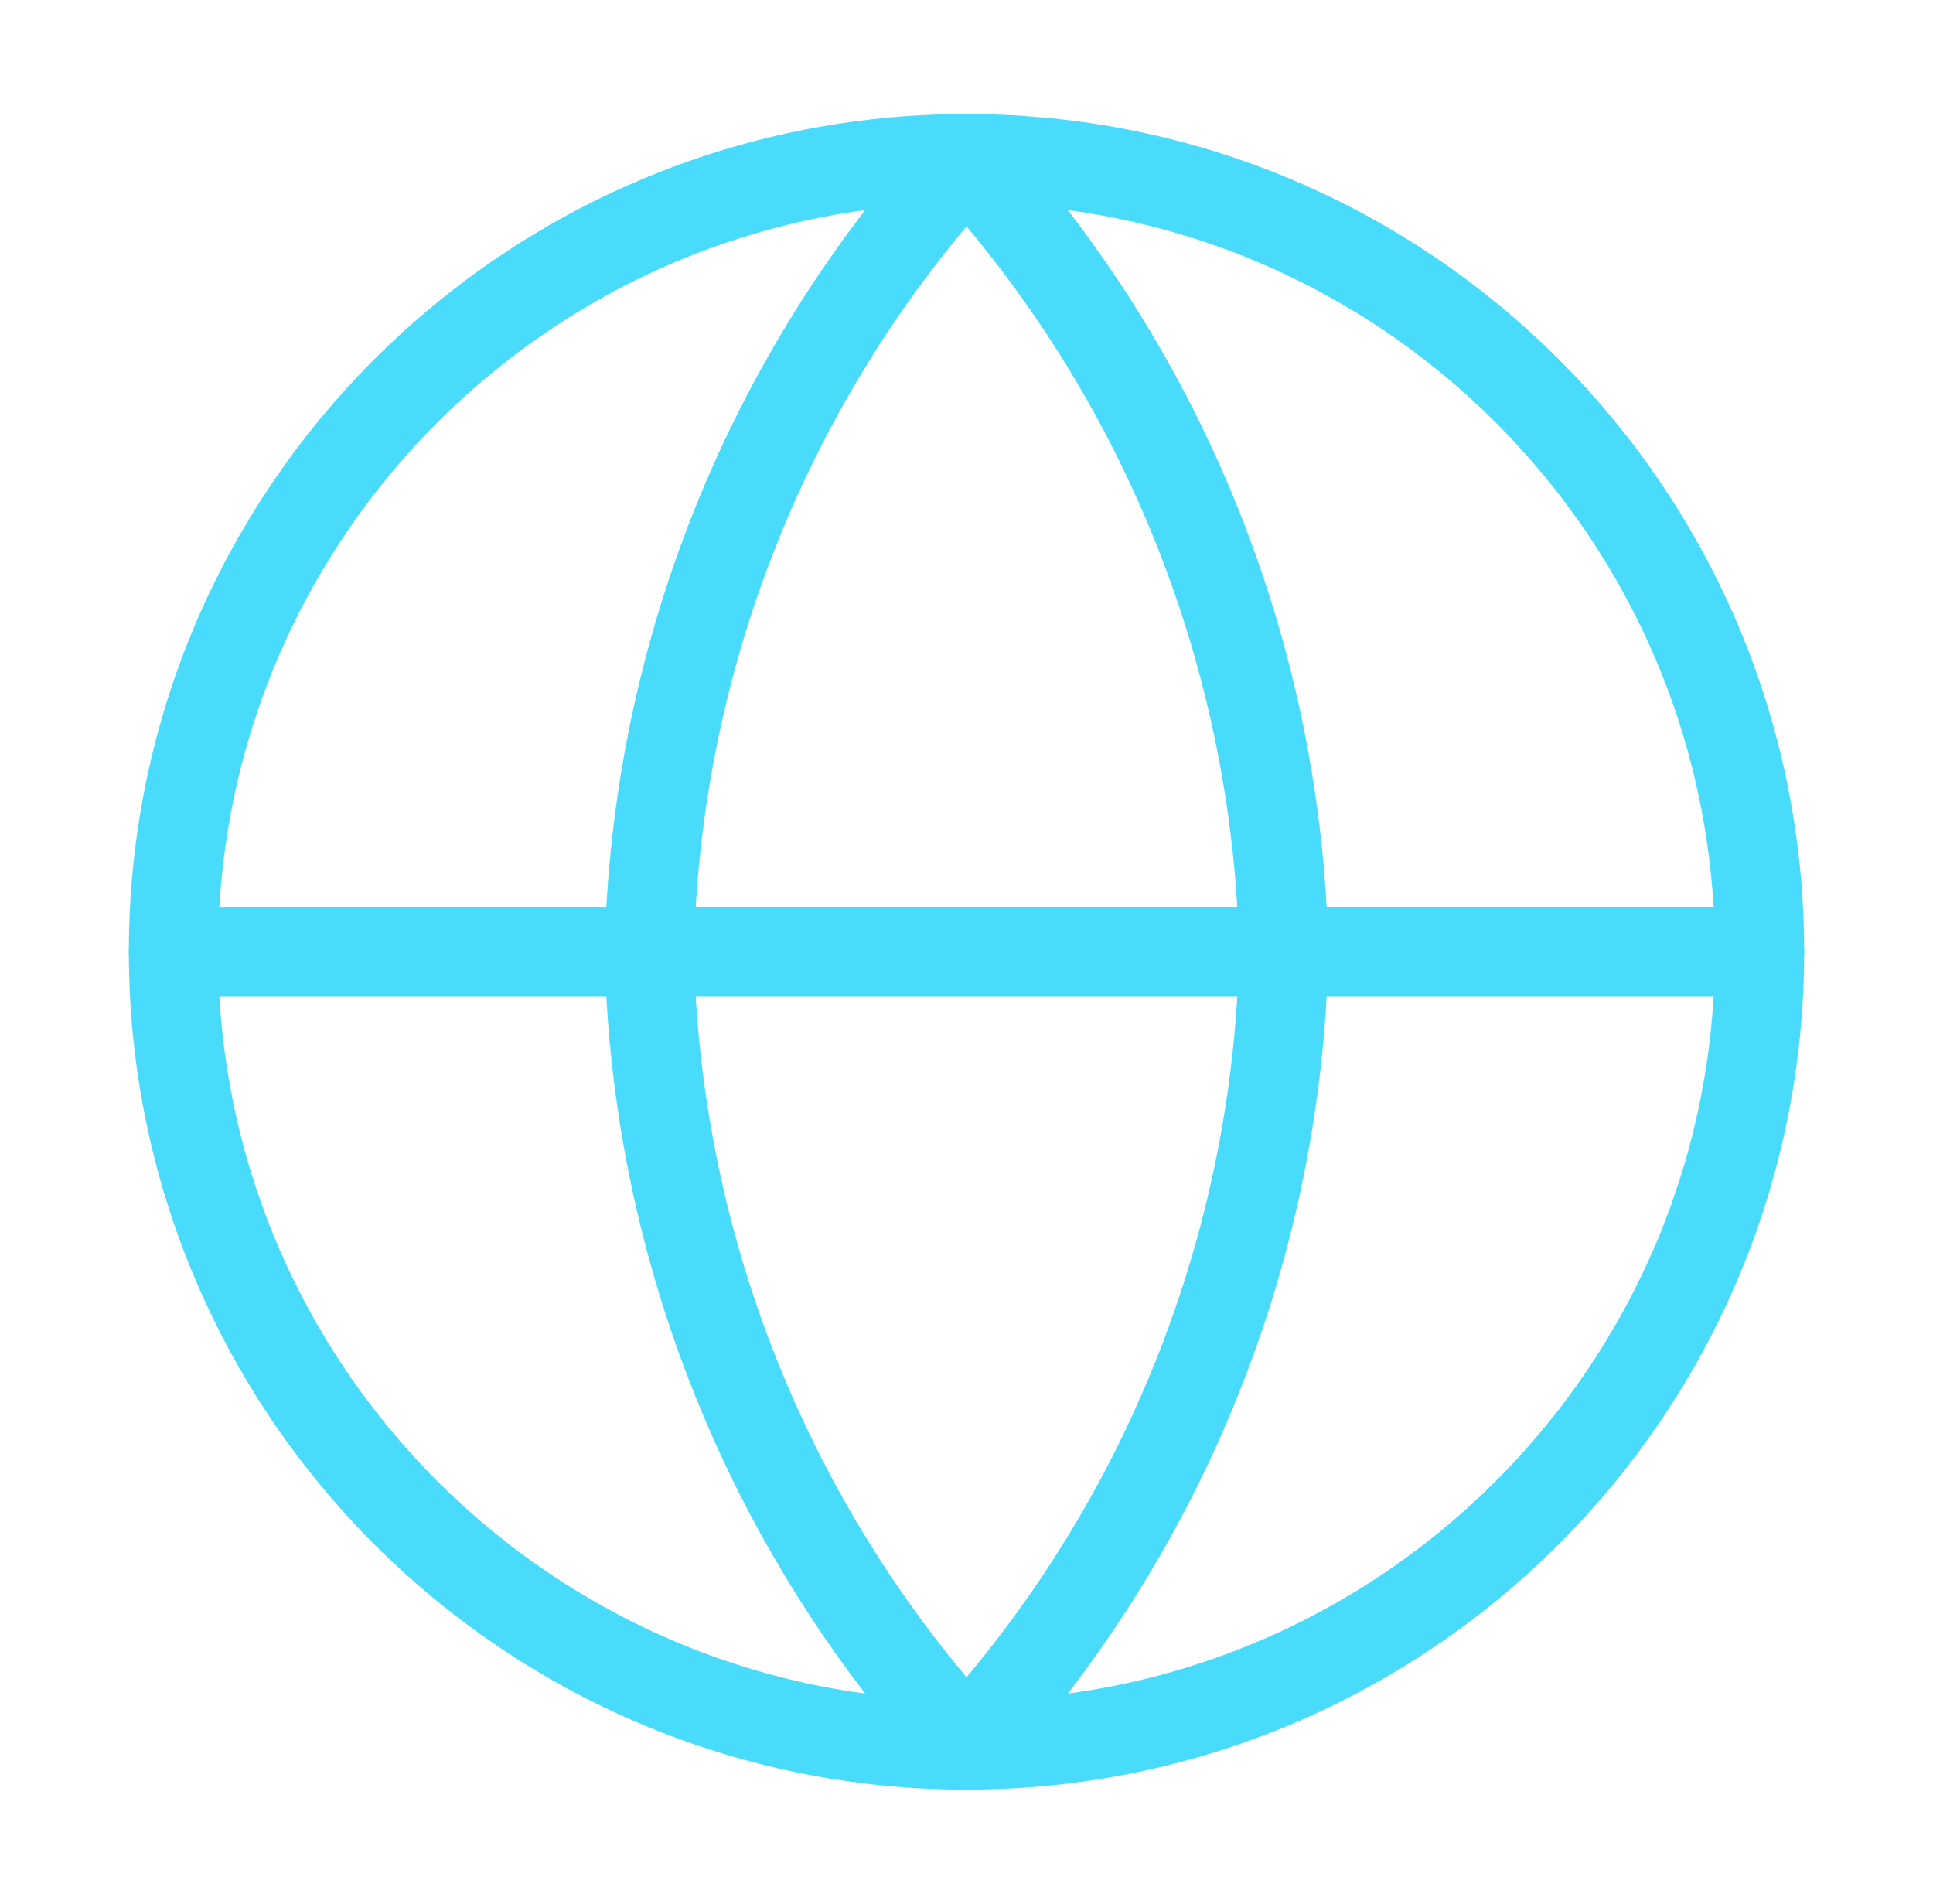<svg width="65" height="64" viewBox="0 0 65 64" fill="none" xmlns="http://www.w3.org/2000/svg">
<path d="M32.5 58.667C47.228 58.667 59.167 46.728 59.167 32C59.167 17.272 47.228 5.333 32.5 5.333C17.772 5.333 5.833 17.272 5.833 32C5.833 46.728 17.772 58.667 32.5 58.667Z" stroke="#48DBFB" stroke-width="3" stroke-linecap="round" stroke-linejoin="round"/>
<path d="M5.833 32H59.167" stroke="#48DBFB" stroke-width="3" stroke-linecap="round" stroke-linejoin="round"/>
<path d="M32.5 5.333C39.17 12.636 42.961 22.112 43.167 32C42.961 41.888 39.17 51.364 32.5 58.667C25.83 51.364 22.039 41.888 21.833 32C22.039 22.112 25.83 12.636 32.5 5.333V5.333Z" stroke="#48DBFB" stroke-width="3" stroke-linecap="round" stroke-linejoin="round"/>
</svg>
